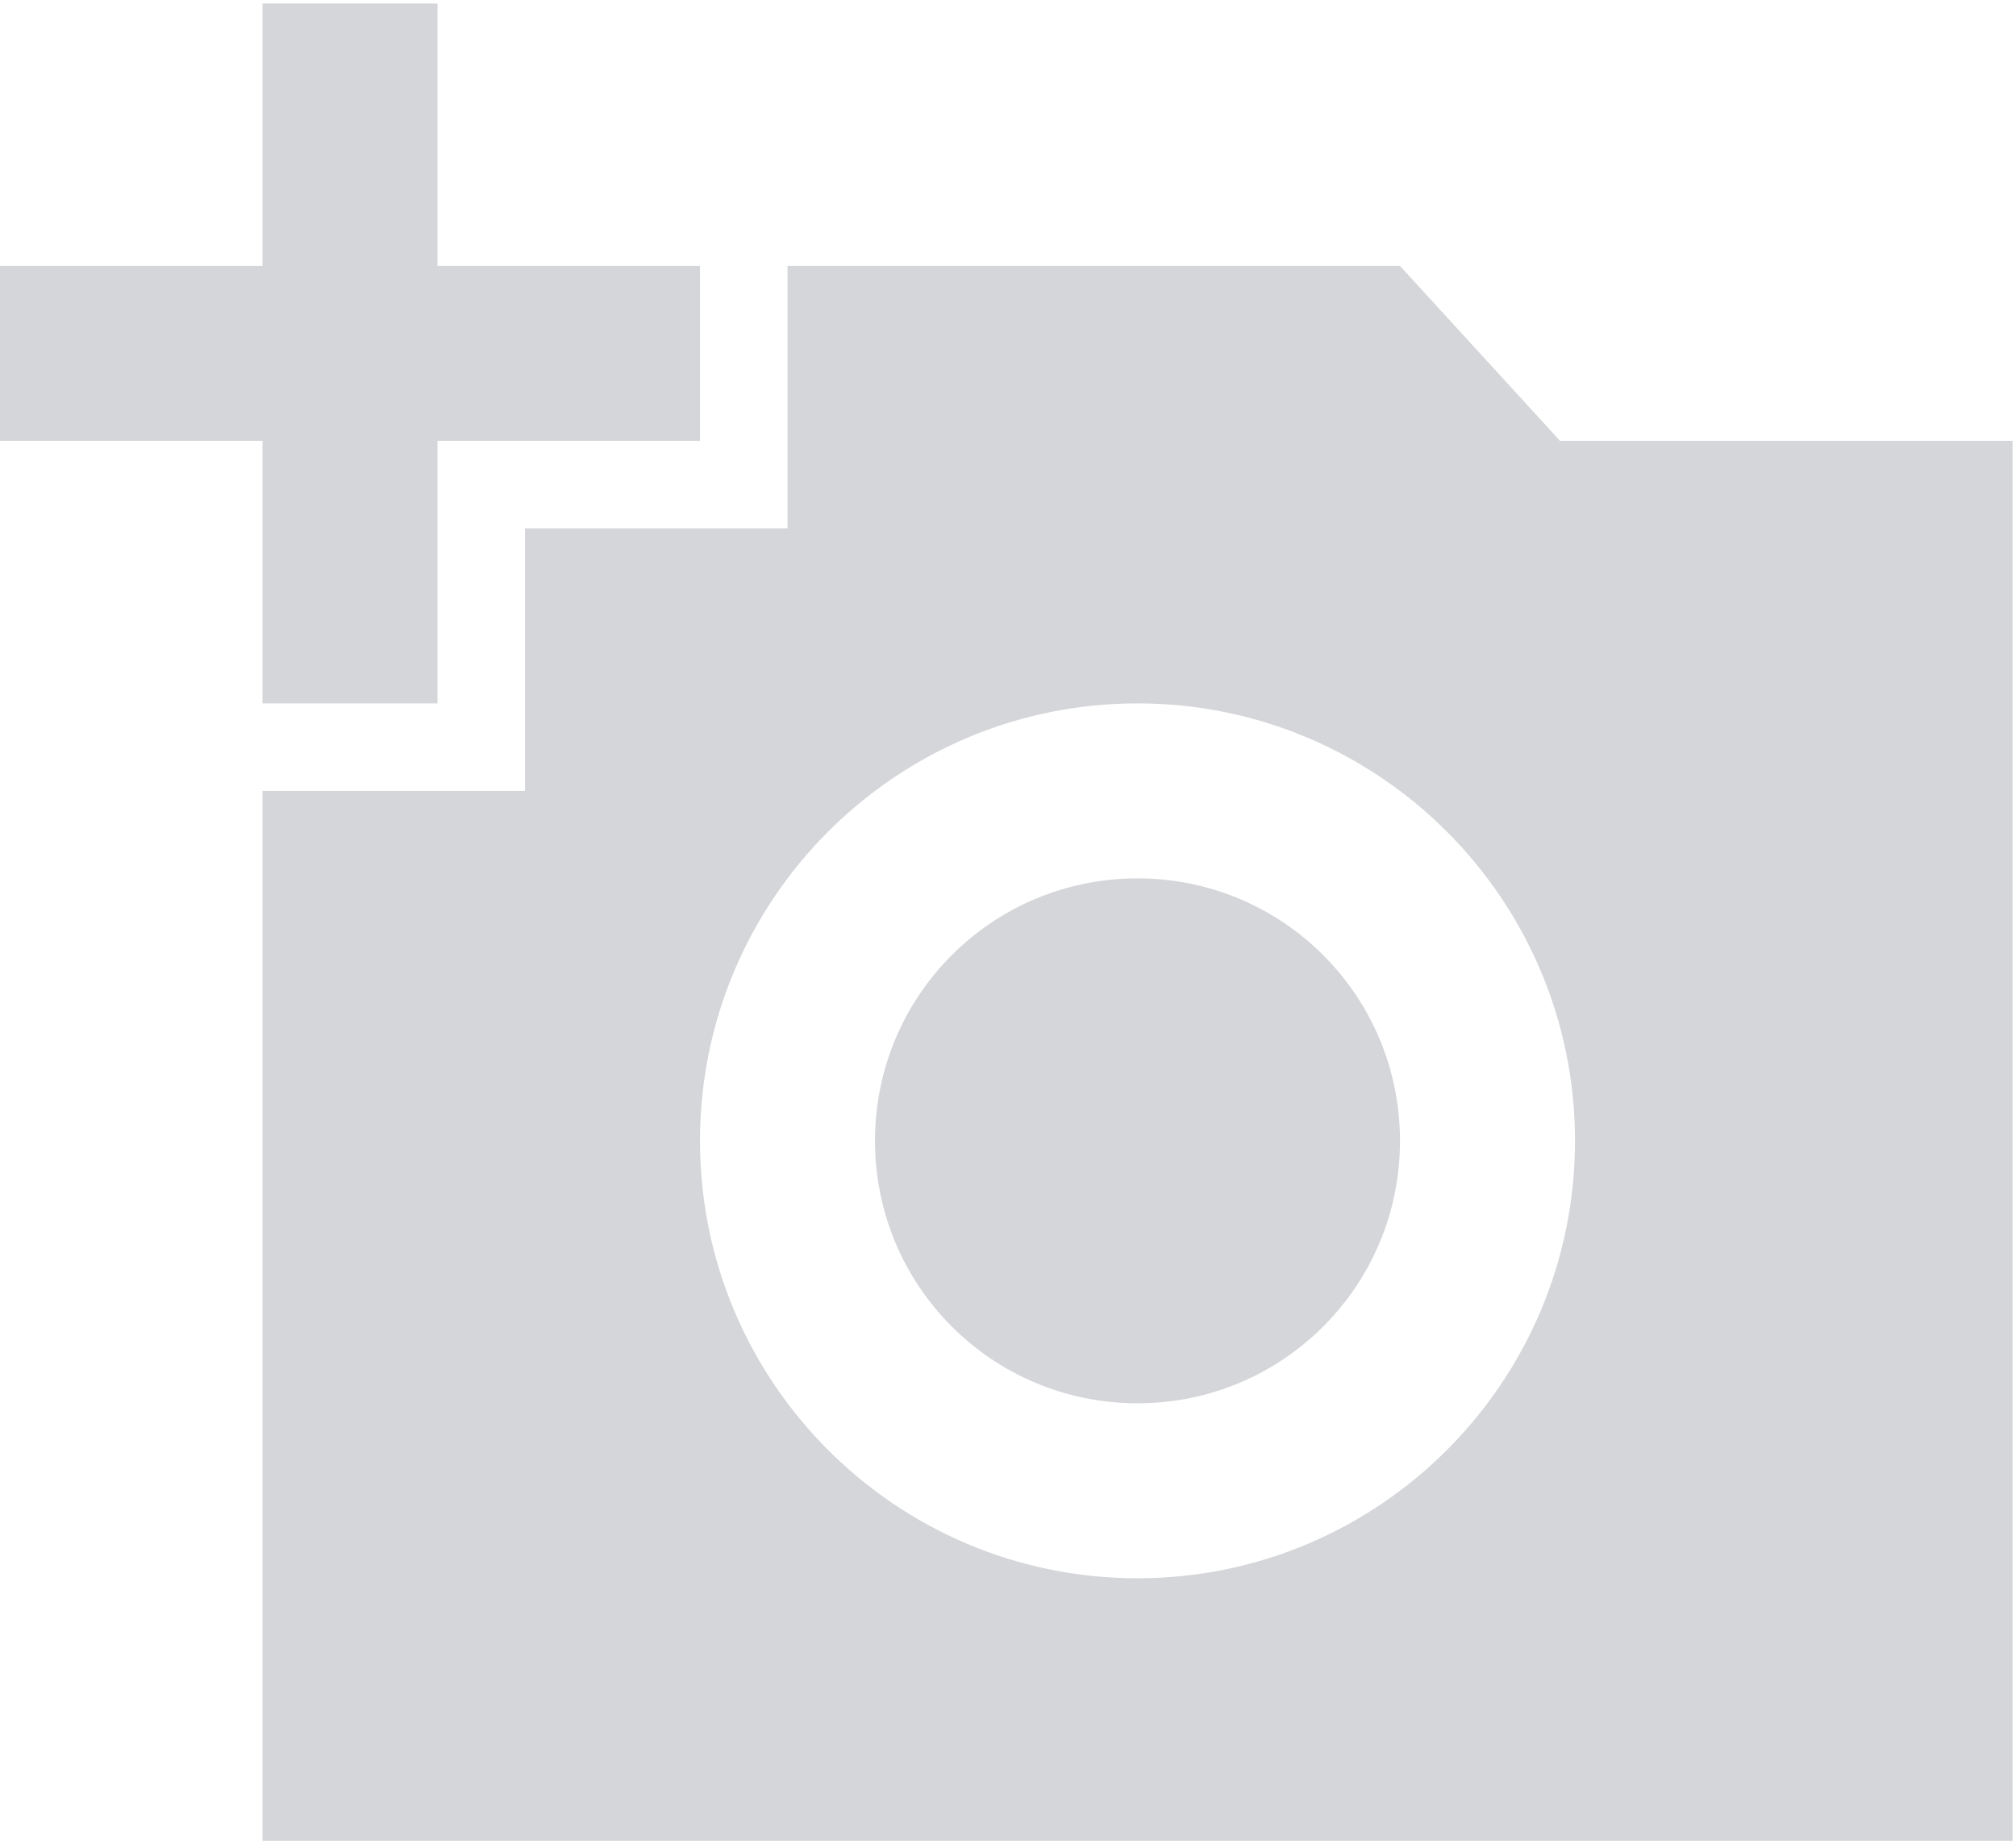 <svg width="72" height="66" viewBox="0 0 72 66" fill="none" xmlns="http://www.w3.org/2000/svg">
<path d="M9.375 9.5V0.125H15.625V9.5H25V15.75H15.625V25.125H9.375V15.75H0V9.5H9.375ZM18.75 28.25V18.875H28.125V9.5H50L55.719 15.75H71.875V65.75H9.375V28.25H18.75ZM40.625 56.375C49.25 56.375 56.25 49.375 56.25 40.75C56.25 32.125 49.25 25.125 40.625 25.125C32 25.125 25 32.125 25 40.75C25 49.375 32 56.375 40.625 56.375ZM31.25 40.75C31.25 45.938 35.438 50.125 40.625 50.125C45.812 50.125 50 45.938 50 40.75C50 35.562 45.812 31.375 40.625 31.375C35.438 31.375 31.25 35.562 31.25 40.75Z" fill="#D5D6D9"/>
</svg>
